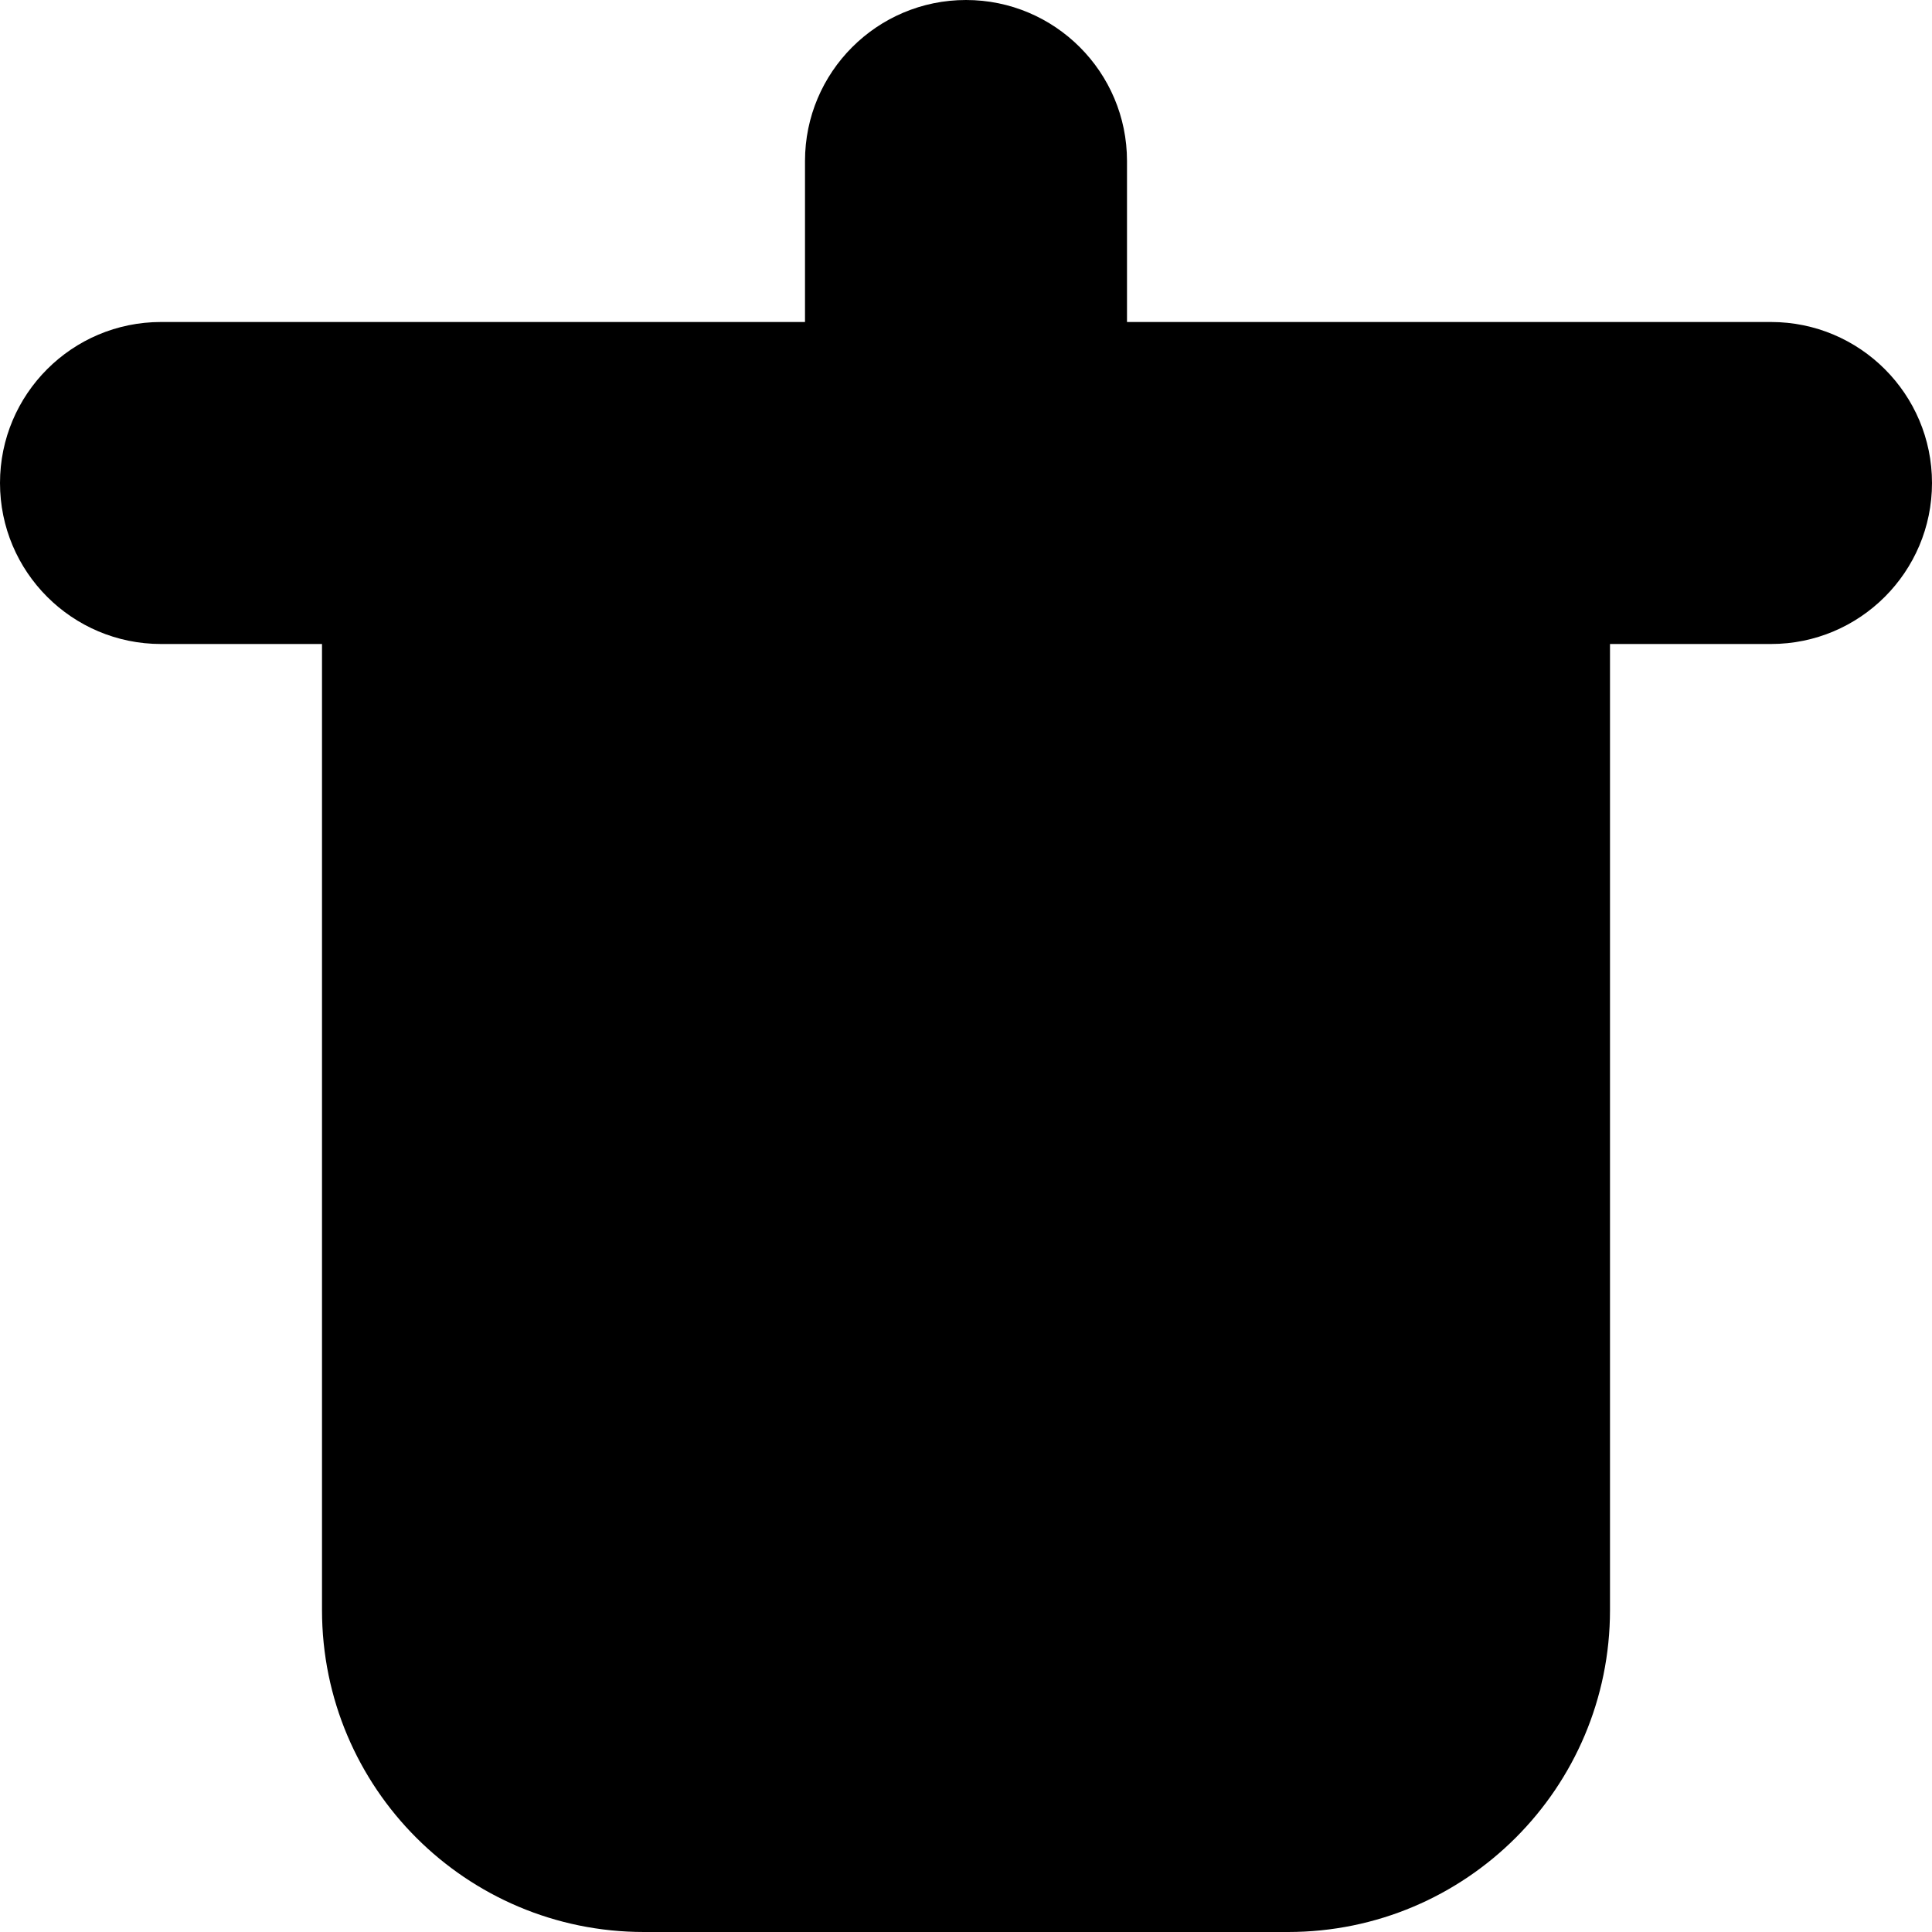 <svg xmlns="http://www.w3.org/2000/svg" xmlns:xlink="http://www.w3.org/1999/xlink" width="12" height="12" viewBox="0 0 12 12">
  <defs>
    <path id="trash-a" d="M10,4 L10,10 C10,11.105 9.105,12 8,12 L4,12 C2.895,12 2,11.105 2,10 L2,4 L1,4 C0.448,4 6.76353751e-17,3.552 0,3 C-6.76353751e-17,2.448 0.448,2 1,2 L5,2 L5,1 C5,0.448 5.448,1.01453063e-16 6,0 C6.552,-1.01453063e-16 7,0.448 7,1 L7,2 L11,2 C11.552,2 12,2.448 12,3 C12,3.552 11.552,4 11,4 L10,4 Z"/>
  </defs>
  <use fill-rule="evenodd" xlink:href="#trash-a"/>
</svg>
